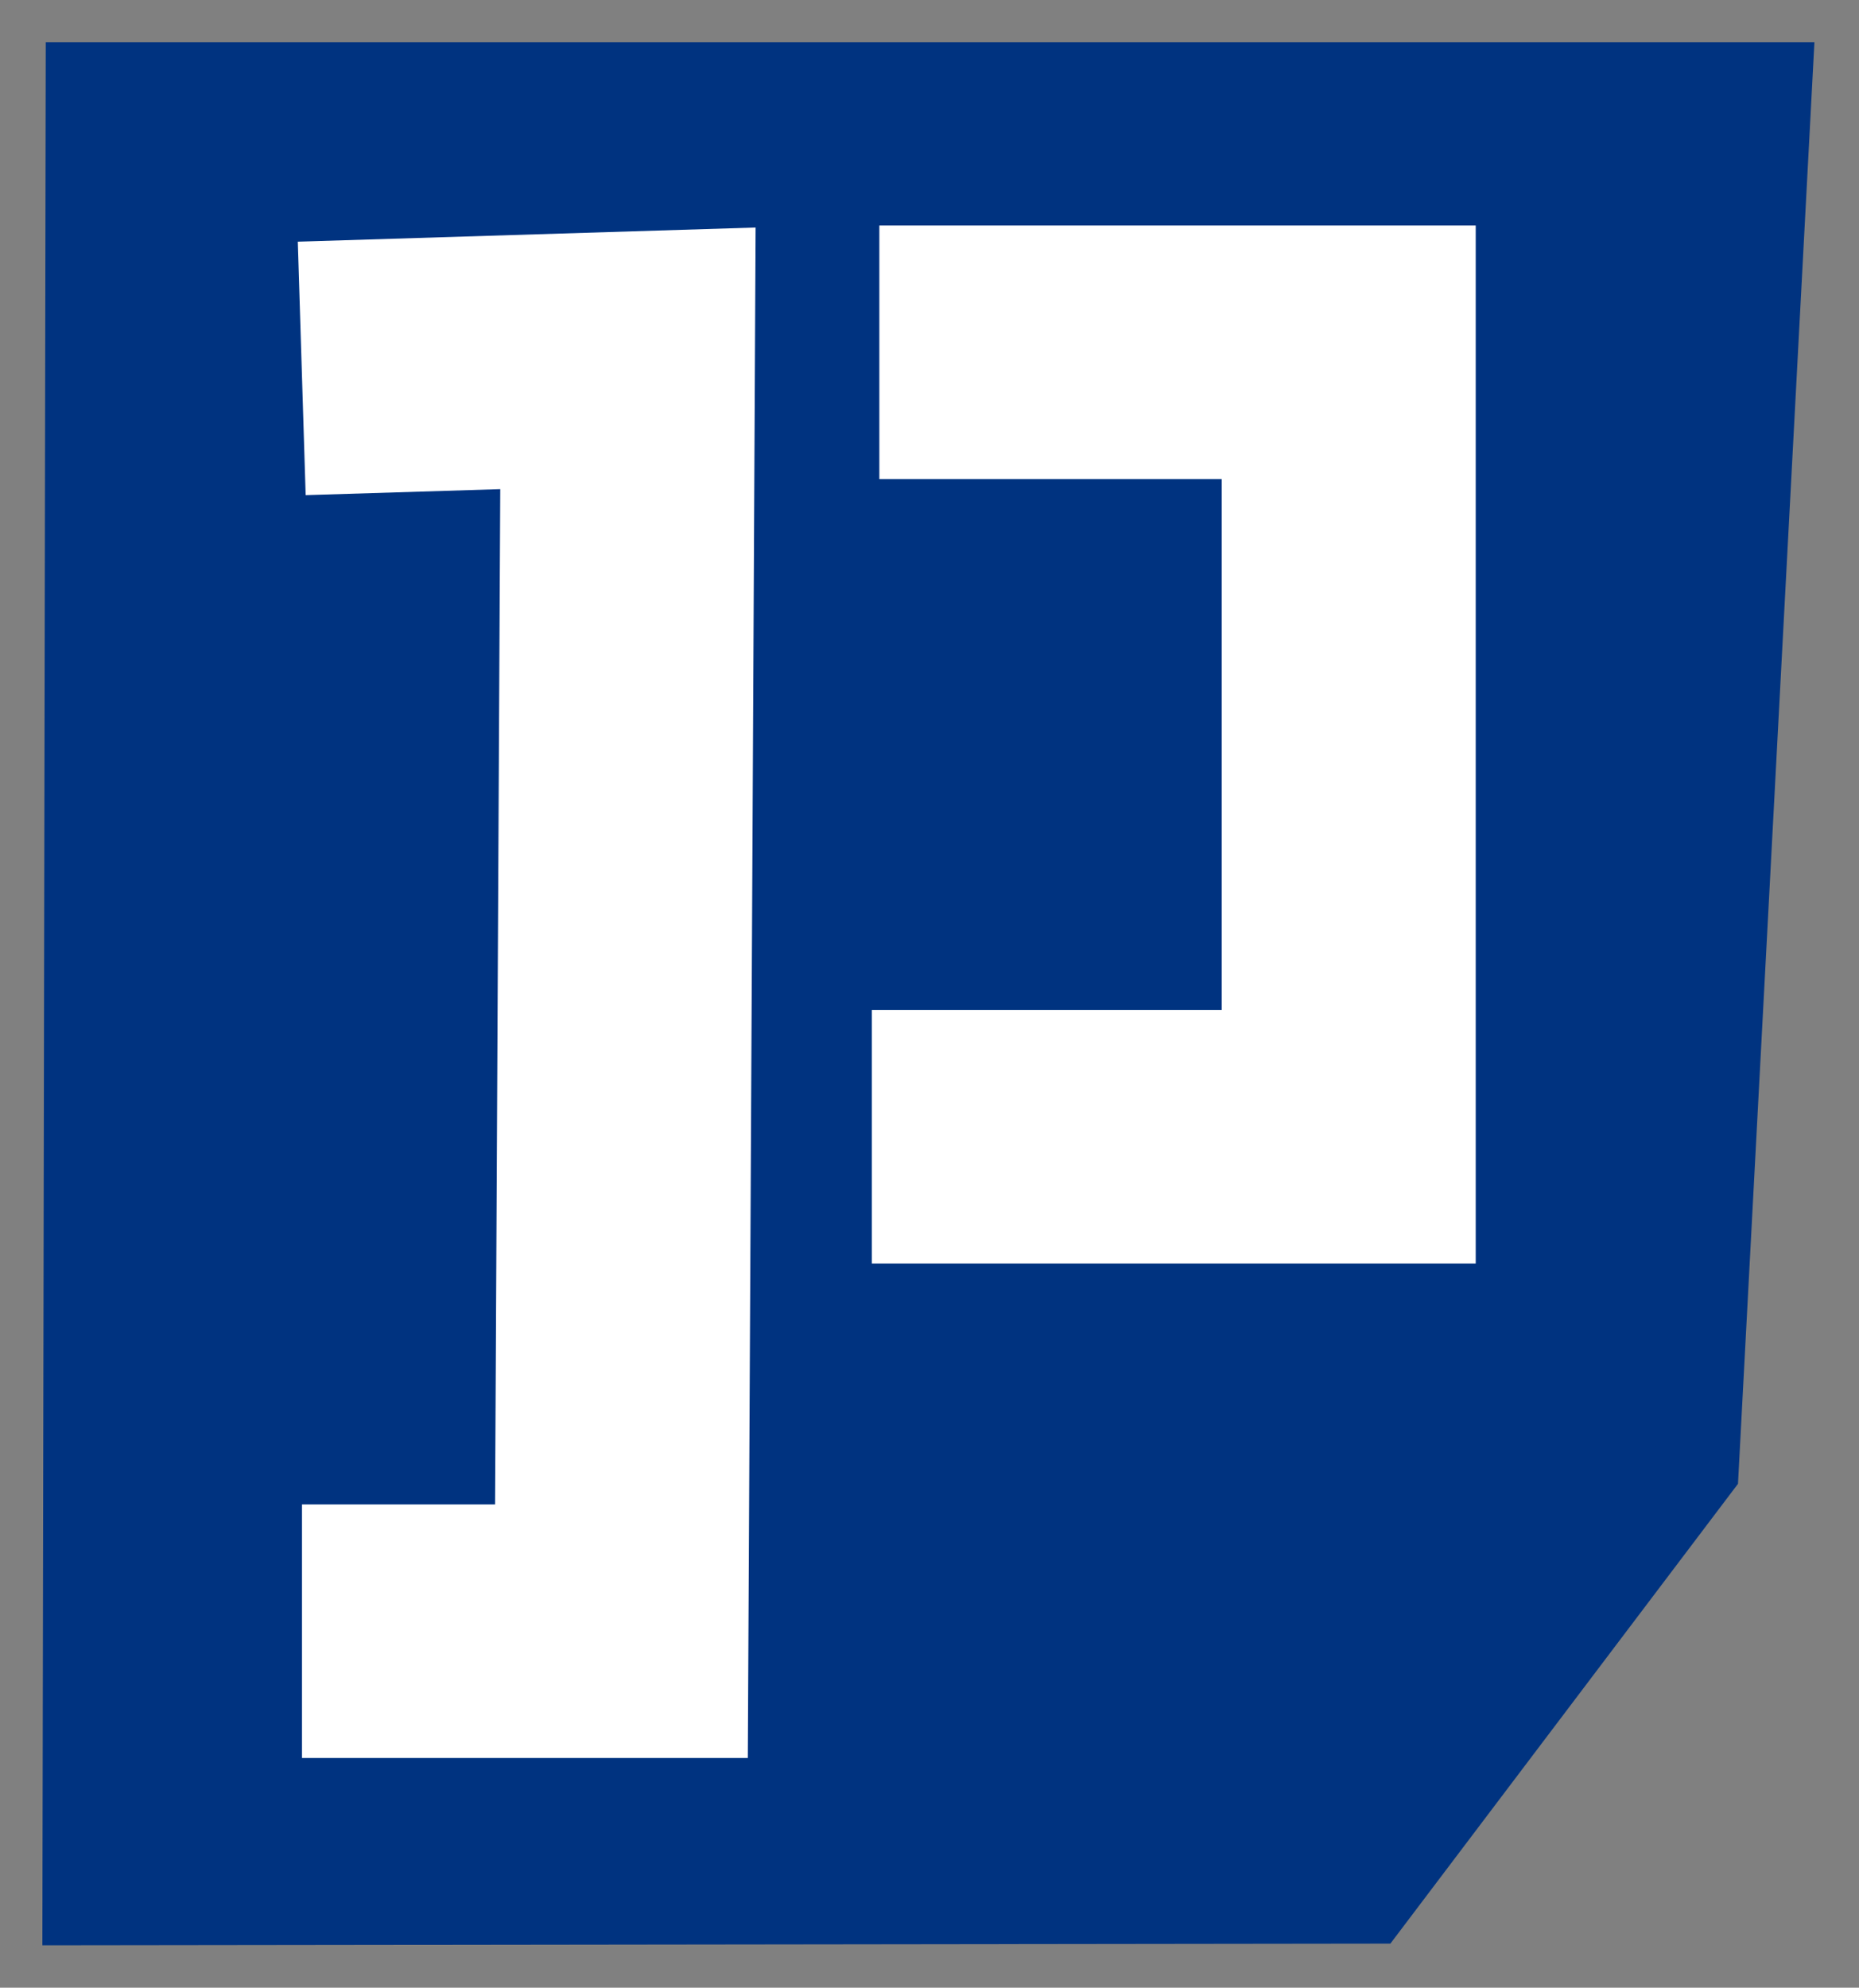 <?xml version="1.0" encoding="UTF-8" standalone="no"?>
<!-- Created with Inkscape (http://www.inkscape.org/) -->

<svg
   width="219.801mm"
   height="234.974mm"
   viewBox="0 0 219.801 234.974"
   version="1.1"
   id="svg5"
   inkscape:version="1.1.2 (0a00cf5339, 2022-02-04)"
   sodipodi:docname="favicon_transparent_bg.svg"
   inkscape:export-filename="/home/eugen/GitHub/papermerge/papermerge-core/ui2/public/favicon_transparent_bg.png"
   inkscape:export-xdpi="101.551"
   inkscape:export-ydpi="101.551"
   xmlns:inkscape="http://www.inkscape.org/namespaces/inkscape"
   xmlns:sodipodi="http://sodipodi.sourceforge.net/DTD/sodipodi-0.dtd"
   xmlns="http://www.w3.org/2000/svg"
   xmlns:svg="http://www.w3.org/2000/svg">
  <rect x="0" y="0" width="219.801" height="234.974" fill="#808080" stroke="none"/>
  <sodipodi:namedview
     id="namedview7"
     pagecolor="#ffffff"
     bordercolor="#666666"
     borderopacity="1.0"
     inkscape:pageshadow="2"
     inkscape:pageopacity="0.0"
     inkscape:pagecheckerboard="0"
     inkscape:document-units="mm"
     showgrid="false"
     inkscape:snap-global="false"
     inkscape:zoom="0.32026164"
     inkscape:cx="227.93863"
     inkscape:cy="841.49947"
     inkscape:window-width="1860"
     inkscape:window-height="1016"
     inkscape:window-x="60"
     inkscape:window-y="27"
     inkscape:window-maximized="1"
     inkscape:current-layer="layer1"
     fit-margin-top="0"
     fit-margin-left="0"
     fit-margin-right="0"
     fit-margin-bottom="0" />
  <defs
     id="defs2">
    <inkscape:path-effect
       effect="skeletal"
       id="path-effect1410"
       is_visible="true"
       lpeversion="1"
       pattern="M 0,4.992 C 0,2.236 2.236,0 4.992,0 c 2.756,0 4.992,2.236 4.992,4.992 0,2.756 -2.236,4.992 -4.992,4.992 C 2.236,9.984 0,7.748 0,4.992 Z"
       copytype="single_stretched"
       prop_scale="1"
       scale_y_rel="false"
       spacing="0"
       normal_offset="0"
       tang_offset="0"
       prop_units="false"
       vertical_pattern="false"
       hide_knot="false"
       fuse_tolerance="0" />
    <inkscape:path-effect
       effect="spiro"
       id="path-effect1408"
       is_visible="true"
       lpeversion="1" />
  </defs>
  <g
     inkscape:label="Layer 1"
     inkscape:groupmode="layer"
     id="layer1"
     transform="translate(6.565,-8.458)">
    <path
       id="rect846"
       style="opacity:0.999;fill:#003380;fill-rule:evenodd;stroke:#003380;stroke-width:10;stroke-linecap:round;stroke-miterlimit:4;stroke-dasharray:none;stroke-opacity:1;stop-color:#000000"
       d="M 3.838,18.458 H 202.692 L 194.016,182.072 155.337,233.226 3.453,233.419 Z"
       sodipodi:nodetypes="cccccc" />
    <g
       id="g1228"
       transform="matrix(1.067,0,0,1.065,-7.945,-8.928)"
       style="stroke-width:0.938">
      <path
         style="fill:none;fill-opacity:1;stroke:#ffffff;stroke-width:28.149;stroke-linecap:butt;stroke-linejoin:miter;stroke-miterlimit:4;stroke-dasharray:none;stroke-opacity:1"
         d="M 34.729,57.219 70.875,56.1 70.156,197.388 H 34.758"
         id="path1478"
         sodipodi:nodetypes="cccc" />
      <path
         style="fill:none;stroke:#ffffff;stroke-width:28.149;stroke-linecap:butt;stroke-linejoin:miter;stroke-miterlimit:4;stroke-dasharray:none;stroke-opacity:1"
         d="M 98.735,55.43 H 150.746 V 142.5 H 97.904"
         id="path2305"
         sodipodi:nodetypes="cccc" />
    </g>
  </g>
</svg>
